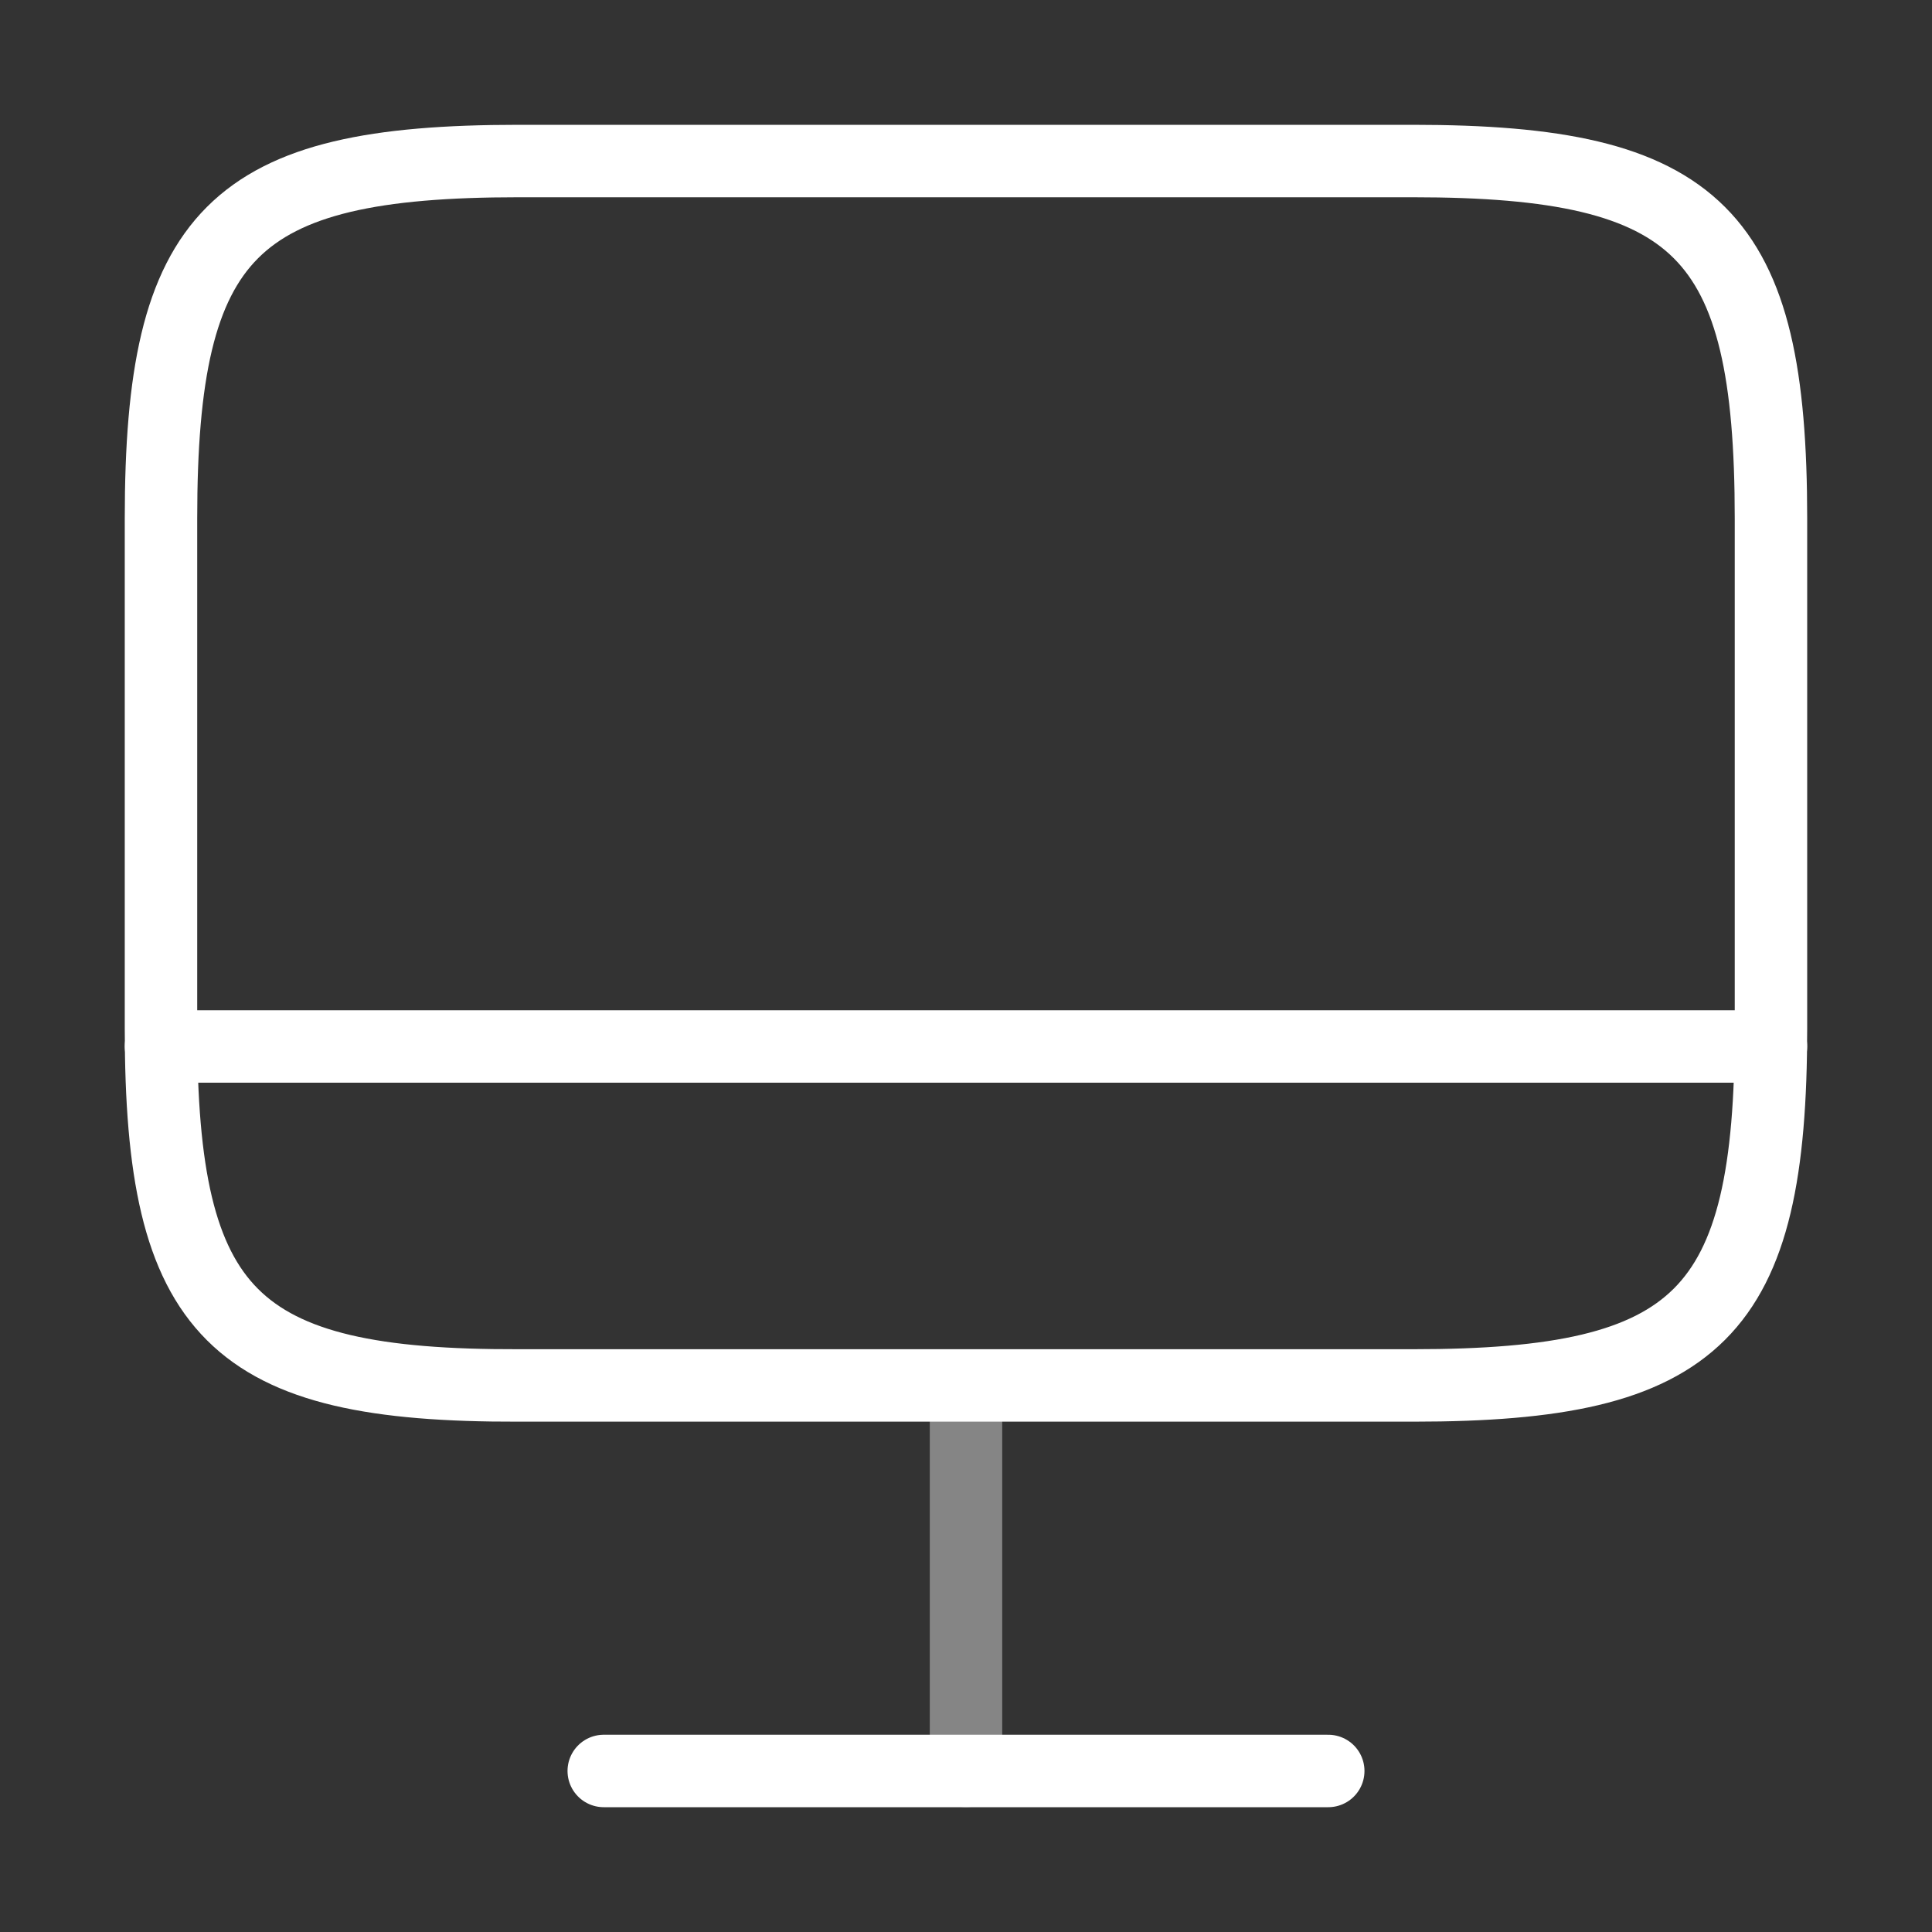 <svg width="40" height="40" viewBox="0 0 40 40" fill="none" xmlns="http://www.w3.org/2000/svg">
<rect x="0" y="0" width="40" height="40" fill="#333333" stroke="none"/>
<path d="M10.733 3.334H29.25C35.183 3.334 36.666 4.817 36.666 10.734V21.284C36.666 27.217 35.183 28.684 29.266 28.684H10.733C4.816 28.701 3.333 27.217 3.333 21.301V10.734C3.333 4.817 4.816 3.334 10.733 3.334Z" stroke="white" stroke-width="1.5" stroke-linecap="round" stroke-linejoin="round"/>
<path opacity="0.4" d="M20 28.699V36.666" stroke="white" stroke-width="1.5" stroke-linecap="round" stroke-linejoin="round"/>
<path d="M3.333 21.666H36.666" stroke="white" stroke-width="1.5" stroke-linecap="round" stroke-linejoin="round"/>
<path d="M12.5 36.666H27.5" stroke="white" stroke-width="1.5" stroke-linecap="round" stroke-linejoin="round"/>
</svg>
